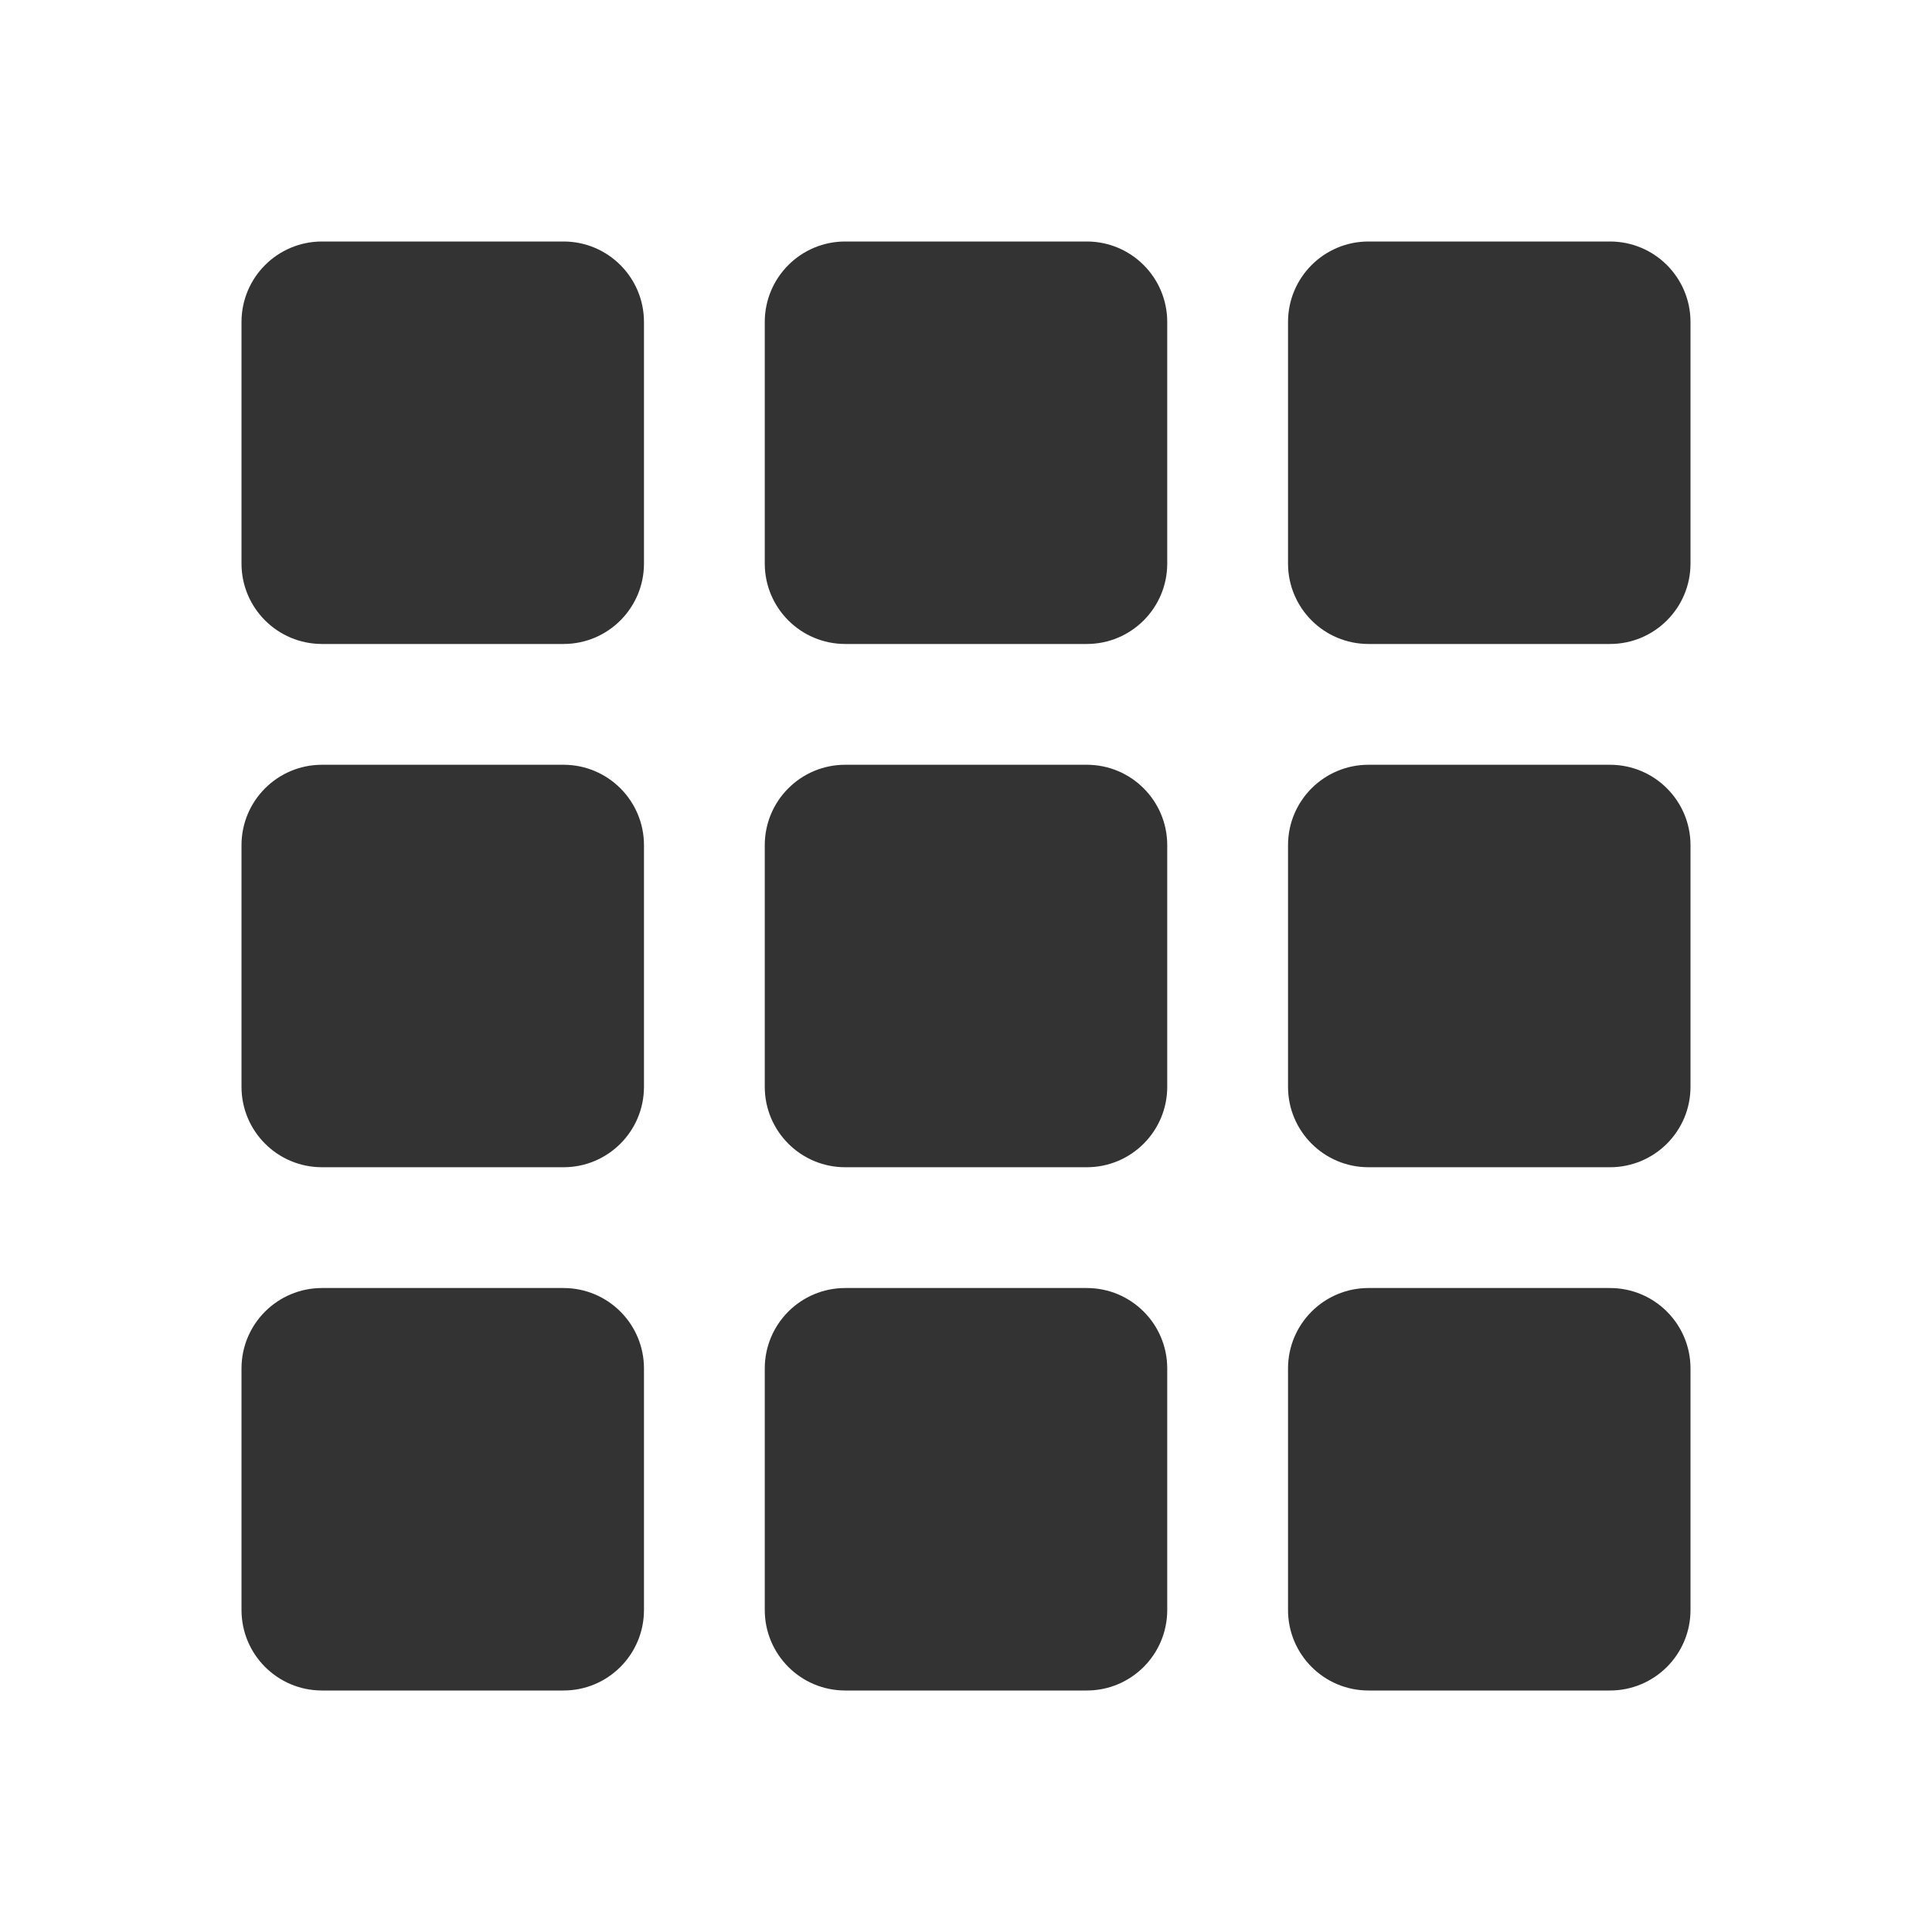 <svg width="25px" height="25px" viewBox="0 0 25 25" version="1.1" xmlns:xlink="http://www.w3.org/1999/xlink" xmlns="http://www.w3.org/2000/svg">
  <defs>
    <path d="M0 0L25 0L25 25L0 25L0 0Z" id="path_1" />
    <clipPath id="mask_1">
      <use xlink:href="#path_1" />
    </clipPath>
  </defs>
  <g id="ui_menu_grid_icon_208820">
    <path d="M0 0L25 0L25 25L0 25L0 0Z" id="Background" fill="none" fill-rule="evenodd" stroke="none" />
    <g clip-path="url(#mask_1)">
      <g id="Group" transform="translate(3.125 3.125)">
        <path d="M0 1.042C0 0.466 0.466 0 1.042 0L4.167 0C4.742 0 5.208 0.466 5.208 1.042L5.208 4.167C5.208 4.742 4.742 5.208 4.167 5.208L1.042 5.208C0.466 5.208 0 4.742 0 4.167L0 1.042Z" id="Shape" fill="#333333" fill-rule="evenodd" stroke="none" />
        <path d="M0 7.812C0 7.237 0.466 6.771 1.042 6.771L4.167 6.771C4.742 6.771 5.208 7.237 5.208 7.812L5.208 10.938C5.208 11.513 4.742 11.979 4.167 11.979L1.042 11.979C0.466 11.979 0 11.513 0 10.938L0 7.812Z" id="Shape" fill="#333333" fill-rule="evenodd" stroke="none" />
        <path d="M0 14.583C0 14.008 0.466 13.542 1.042 13.542L4.167 13.542C4.742 13.542 5.208 14.008 5.208 14.583L5.208 17.708C5.208 18.284 4.742 18.75 4.167 18.75L1.042 18.75C0.466 18.75 0 18.284 0 17.708L0 14.583Z" id="Shape" fill="#333333" fill-rule="evenodd" stroke="none" />
        <path d="M6.771 1.042C6.771 0.466 7.237 0 7.812 0L10.938 0C11.513 0 11.979 0.466 11.979 1.042L11.979 4.167C11.979 4.742 11.513 5.208 10.938 5.208L7.812 5.208C7.237 5.208 6.771 4.742 6.771 4.167L6.771 1.042Z" id="Shape" fill="#333333" fill-rule="evenodd" stroke="none" />
        <path d="M6.771 7.812C6.771 7.237 7.237 6.771 7.812 6.771L10.938 6.771C11.513 6.771 11.979 7.237 11.979 7.812L11.979 10.938C11.979 11.513 11.513 11.979 10.938 11.979L7.812 11.979C7.237 11.979 6.771 11.513 6.771 10.938L6.771 7.812Z" id="Shape" fill="#333333" fill-rule="evenodd" stroke="none" />
        <path d="M6.771 14.583C6.771 14.008 7.237 13.542 7.812 13.542L10.938 13.542C11.513 13.542 11.979 14.008 11.979 14.583L11.979 17.708C11.979 18.284 11.513 18.75 10.938 18.75L7.812 18.75C7.237 18.75 6.771 18.284 6.771 17.708L6.771 14.583Z" id="Shape" fill="#333333" fill-rule="evenodd" stroke="none" />
        <path d="M13.542 1.042C13.542 0.466 14.008 0 14.583 0L17.708 0C18.284 0 18.75 0.466 18.75 1.042L18.75 4.167C18.75 4.742 18.284 5.208 17.708 5.208L14.583 5.208C14.008 5.208 13.542 4.742 13.542 4.167L13.542 1.042Z" id="Shape" fill="#333333" fill-rule="evenodd" stroke="none" />
        <path d="M13.542 7.812C13.542 7.237 14.008 6.771 14.583 6.771L17.708 6.771C18.284 6.771 18.75 7.237 18.75 7.812L18.75 10.938C18.75 11.513 18.284 11.979 17.708 11.979L14.583 11.979C14.008 11.979 13.542 11.513 13.542 10.938L13.542 7.812Z" id="Shape" fill="#333333" fill-rule="evenodd" stroke="none" />
        <path d="M13.542 14.583C13.542 14.008 14.008 13.542 14.583 13.542L17.708 13.542C18.284 13.542 18.75 14.008 18.75 14.583L18.75 17.708C18.75 18.284 18.284 18.75 17.708 18.75L14.583 18.75C14.008 18.75 13.542 18.284 13.542 17.708L13.542 14.583Z" id="Shape" fill="#333333" fill-rule="evenodd" stroke="none" />
      </g>
    </g>
  </g>
</svg>